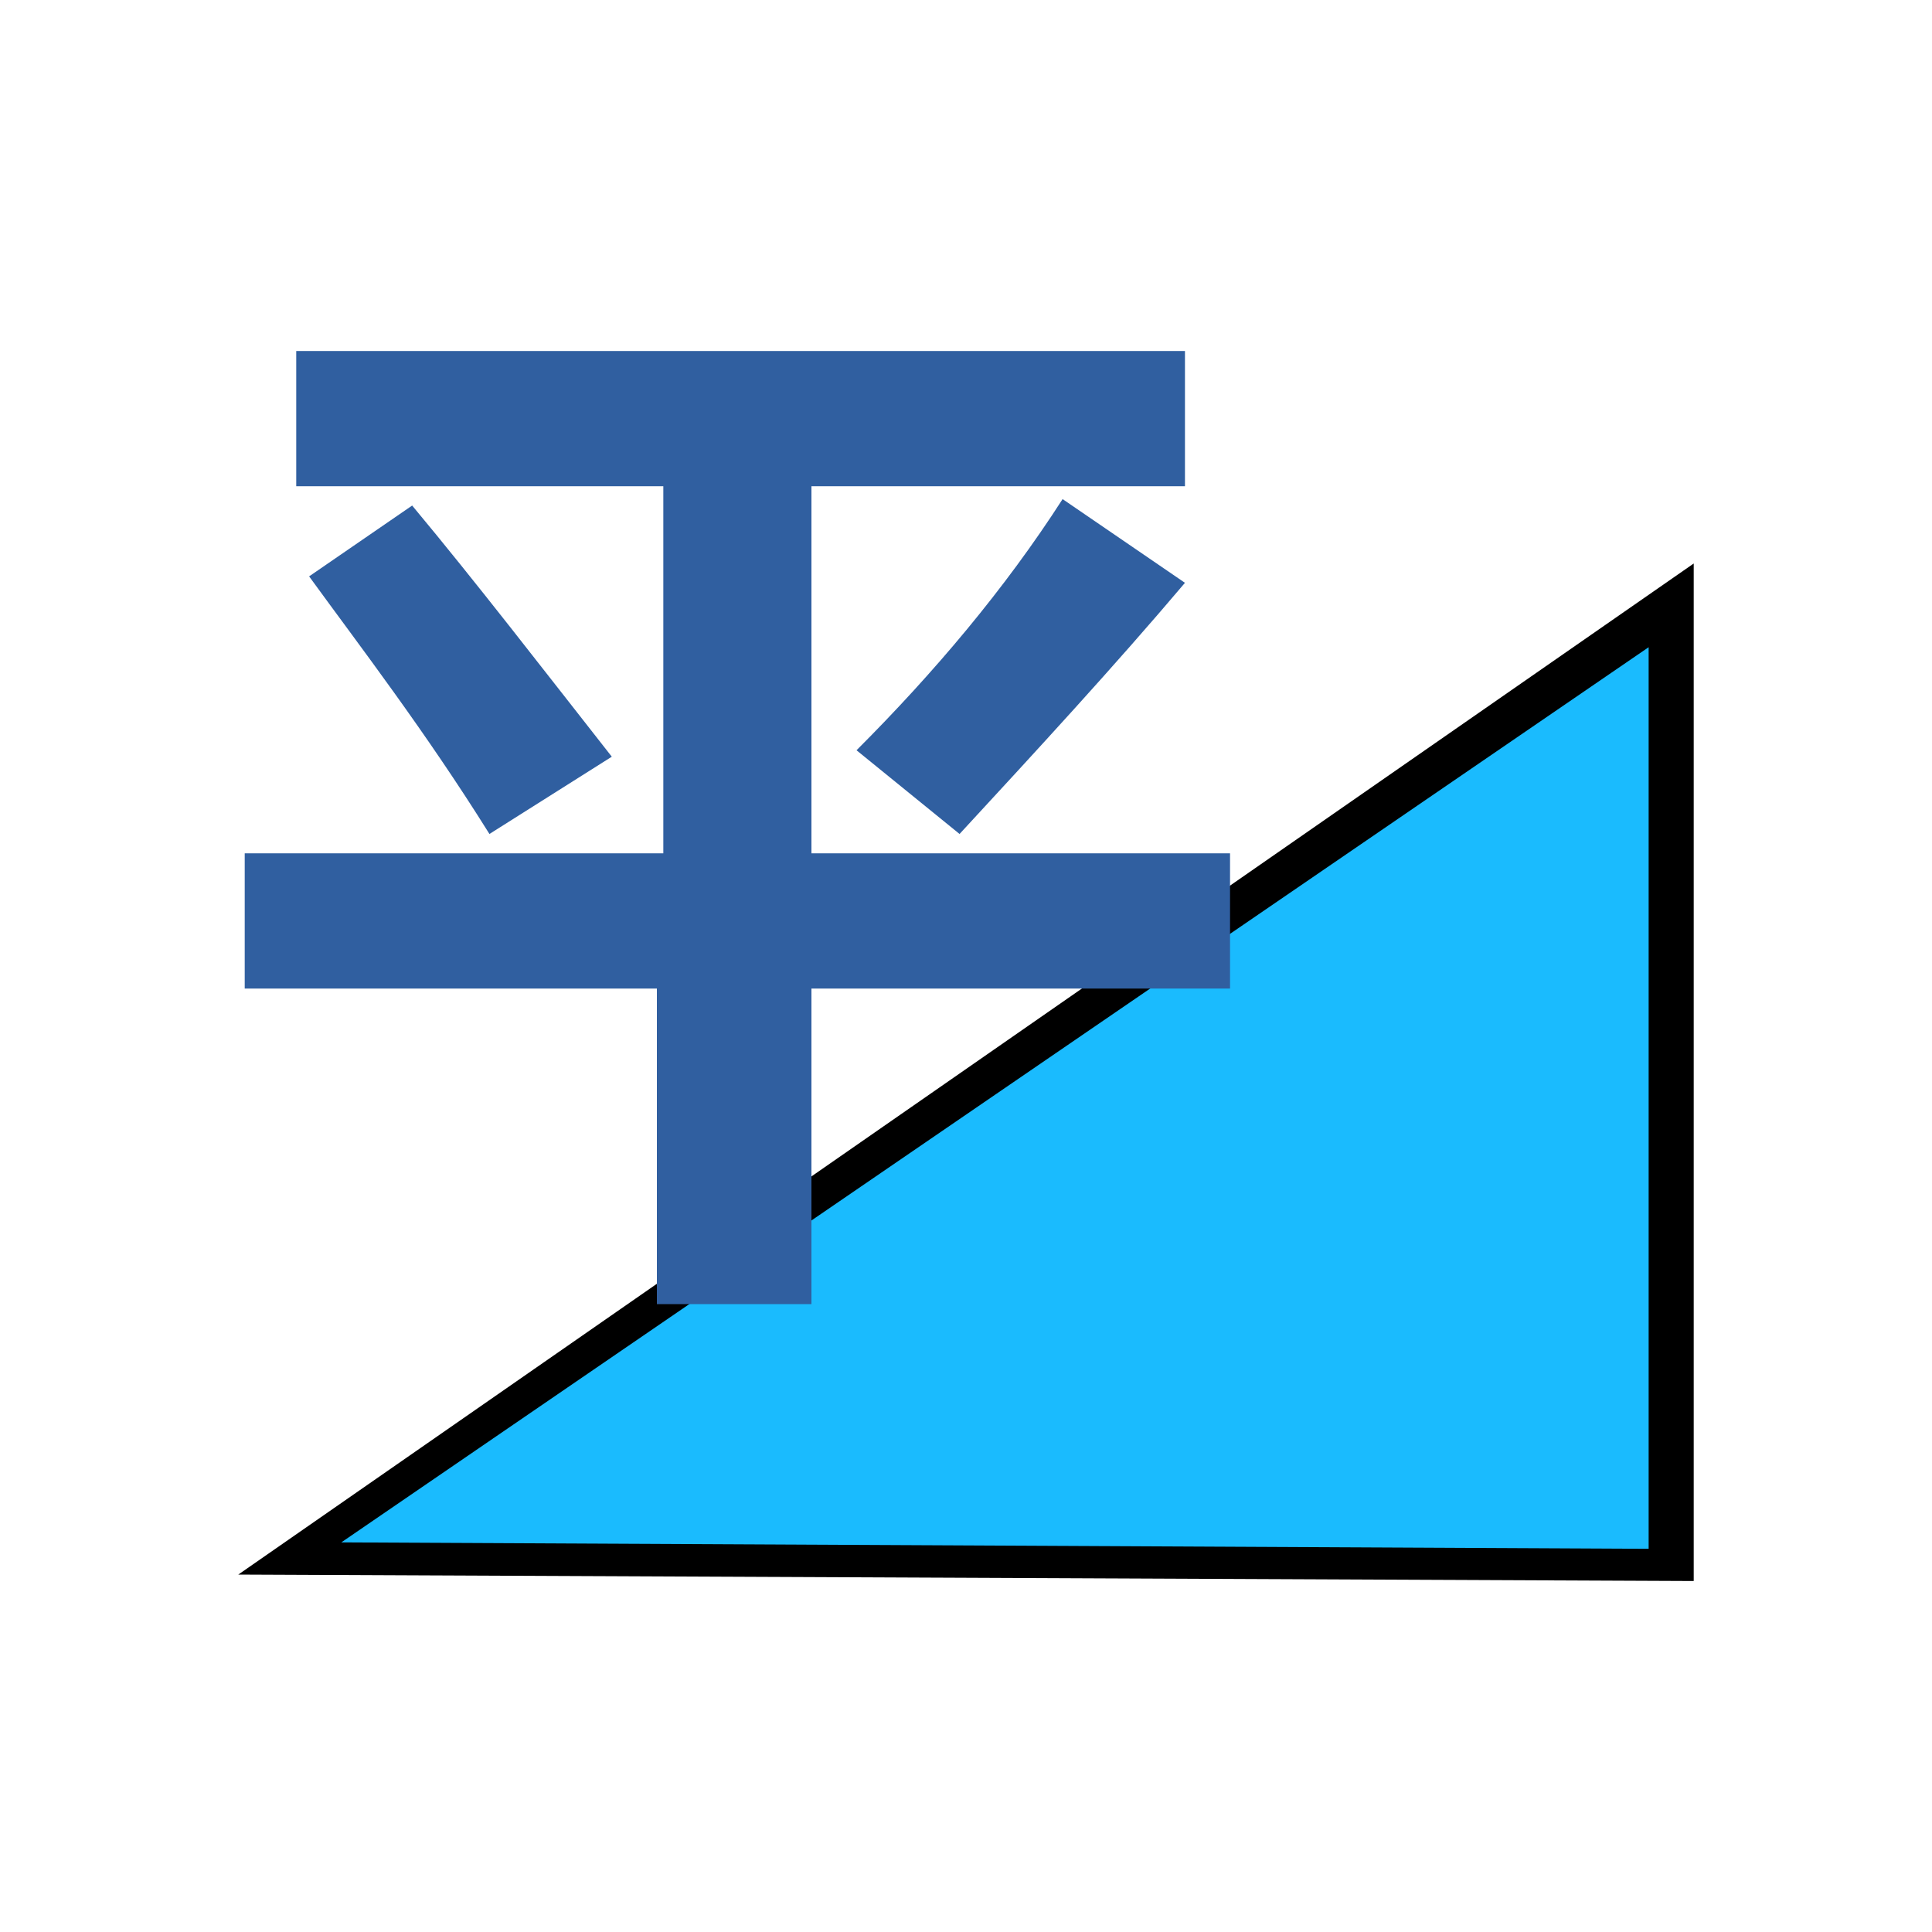 <?xml version="1.0" encoding="utf-8"?>
<!-- Generator: Adobe Illustrator 21.0.0, SVG Export Plug-In . SVG Version: 6.00 Build 0)  -->
<svg version="1.1" id="Layer_1" xmlns="http://www.w3.org/2000/svg" xmlns:xlink="http://www.w3.org/1999/xlink" x="0px" y="0px"
	 width="30px" height="30px" viewBox="0 0 30 30" enable-background="new 0 0 30 30" xml:space="preserve">
<g>
	<polyline id="XMLID_1870_" points="26.3,8.75 26.3,24.55 3.7,24.45 26.3,8.75 	"/>
	<polygon id="XMLID_1866_" fill="#1ABBFE" points="5.3,23.95 25.6,24.05 25.6,10.05 	"/>
	<g id="XMLID_1853_">
		<g id="XMLID_2499_">
			<g id="XMLID_2500_">
				<g enable-background="new    ">
					<path fill="#305FA0" d="M3.9,13.25h6.4v-5.7H4.6v-2.1h13.8v2.1h-5.8v5.7h6.5v2.1h-6.5v4.9h-2.4v-4.9H3.8v-2.1H3.9z M4.8,8.95
						l1.6-1.1c1,1.2,2,2.5,3.1,3.9l-1.9,1.2C6.6,11.35,5.6,10.05,4.8,8.95z M18.4,9.05c-1.1,1.3-2.3,2.6-3.5,3.9l-1.6-1.3
						c1.2-1.2,2.3-2.5,3.2-3.9L18.4,9.05z"/>
				</g>
			</g>
		</g>
	</g>
</g>
</svg>
